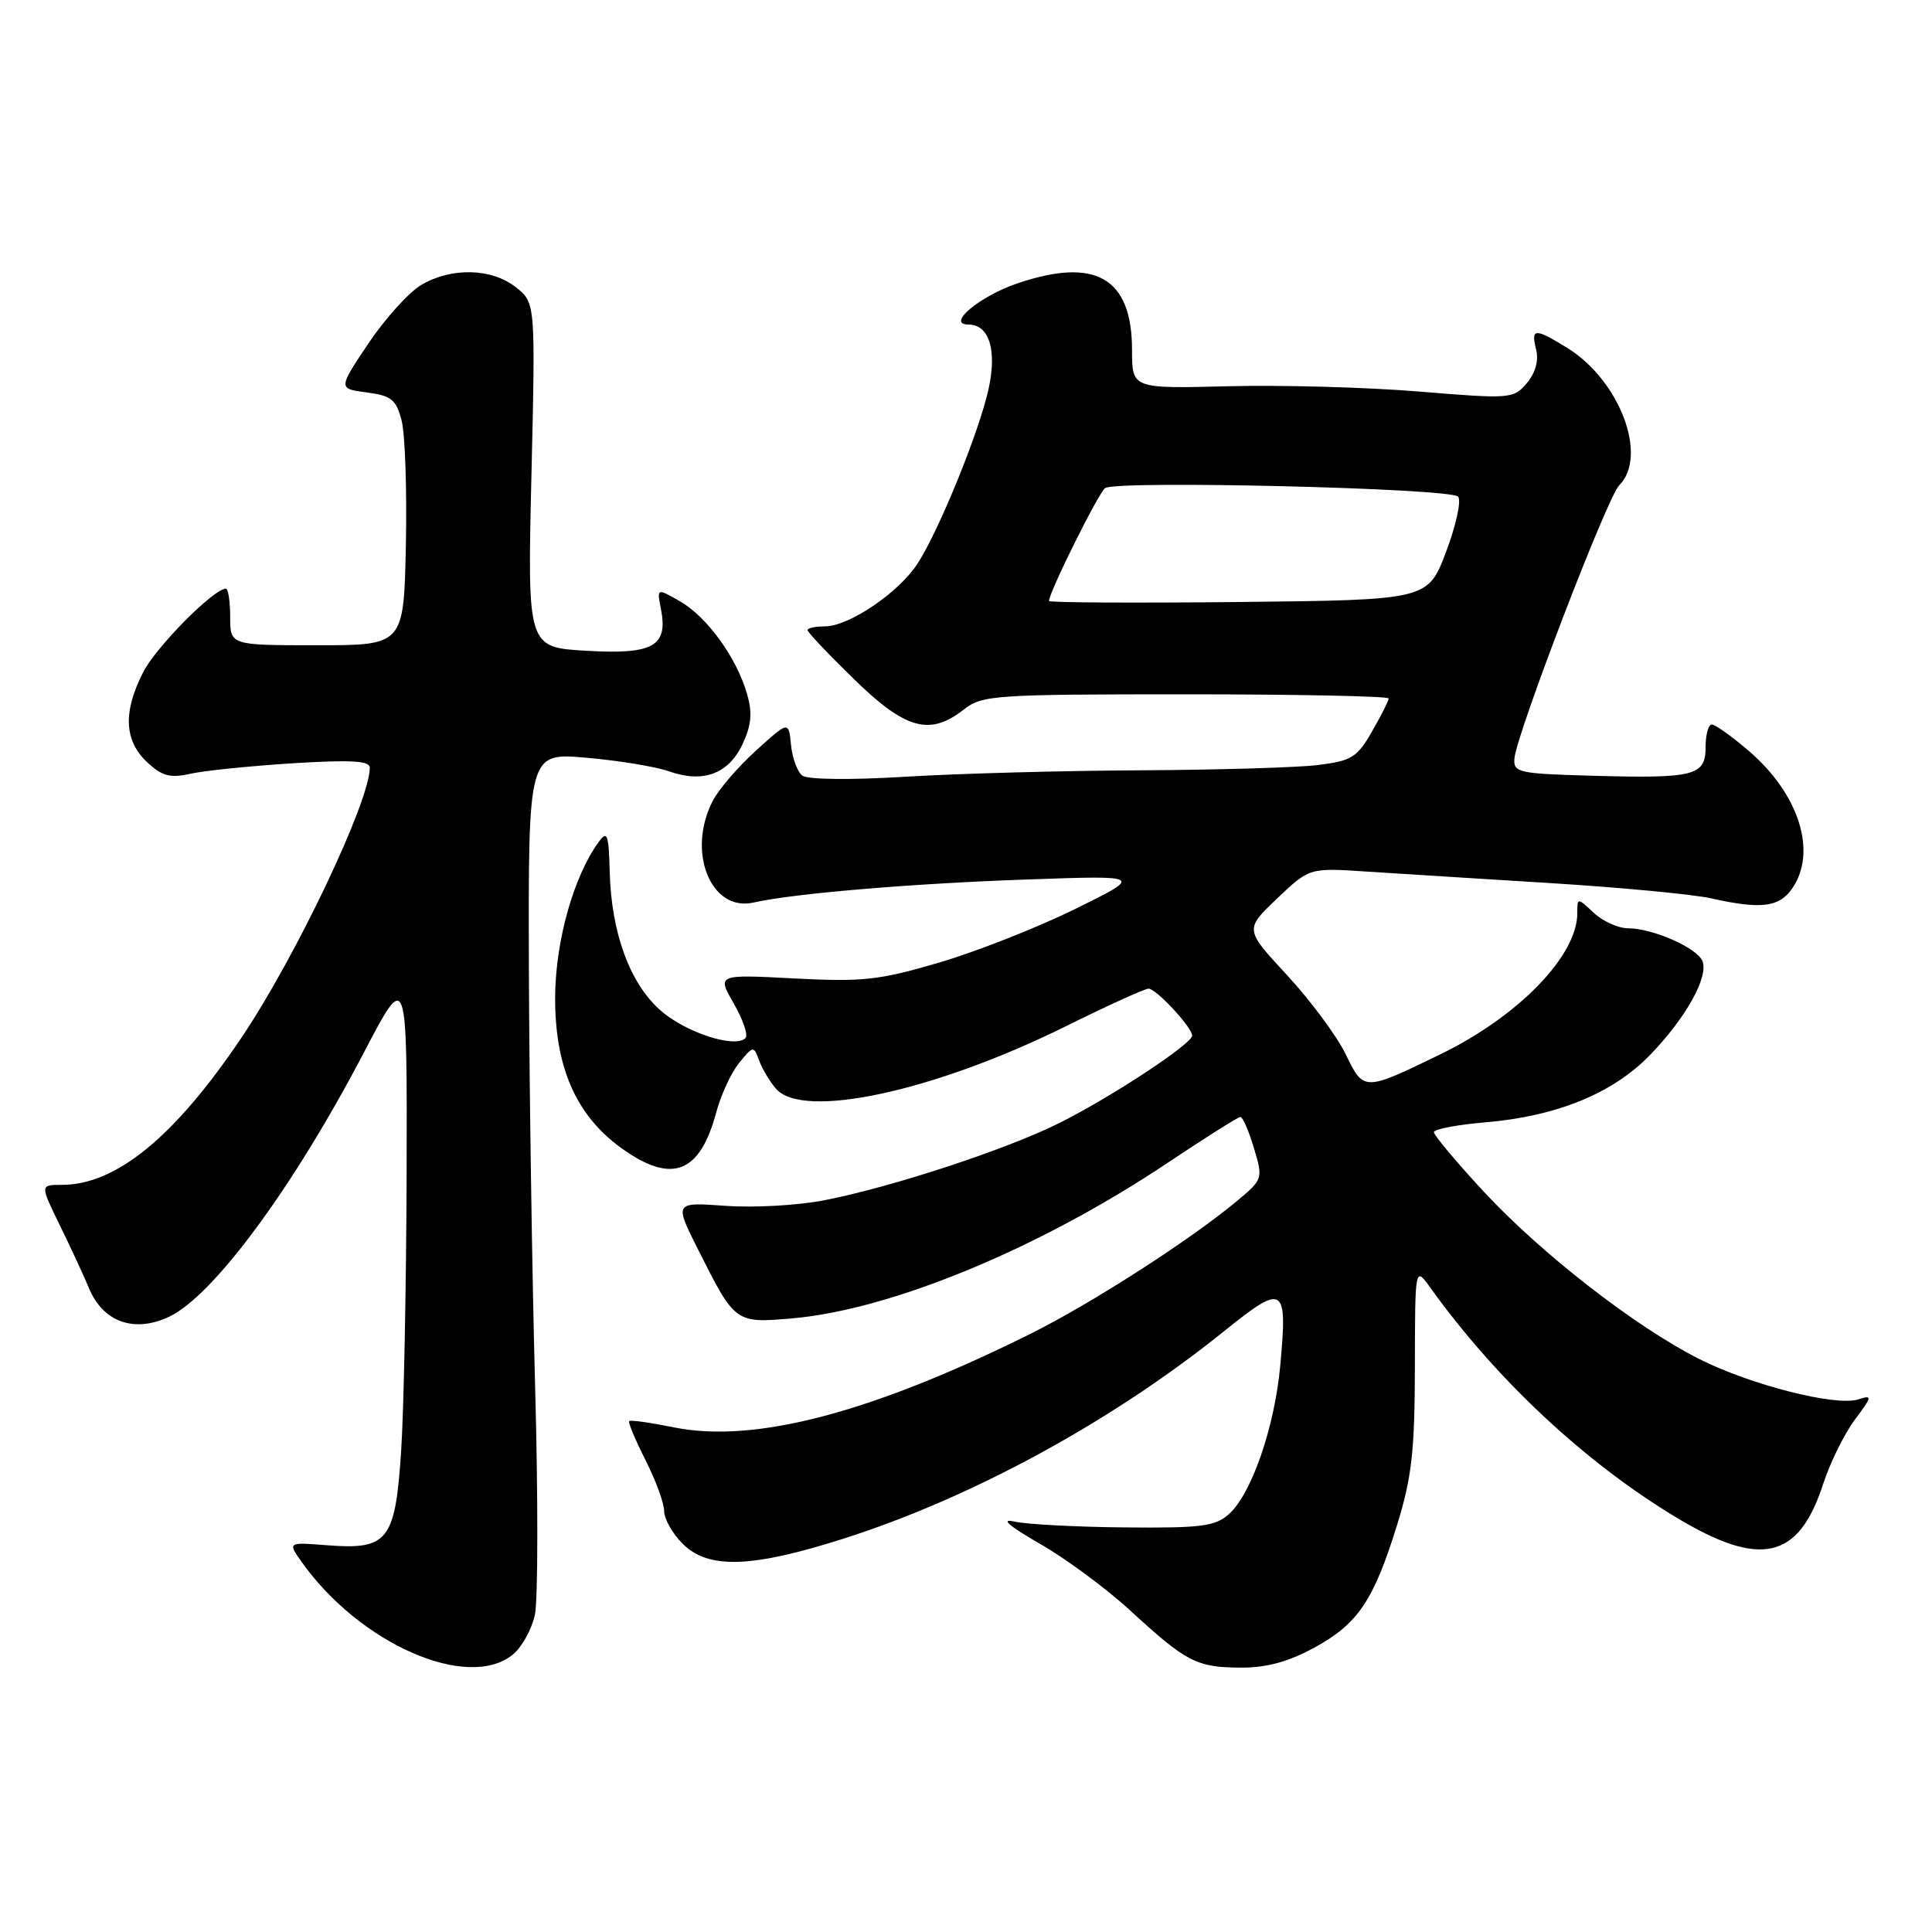 <?xml version="1.0" encoding="UTF-8" standalone="no"?>
<!DOCTYPE svg PUBLIC "-//W3C//DTD SVG 1.1//EN" "http://www.w3.org/Graphics/SVG/1.1/DTD/svg11.dtd" >
<svg xmlns="http://www.w3.org/2000/svg" xmlns:xlink="http://www.w3.org/1999/xlink" version="1.1" viewBox="0 0 256 256">
 <g >
 <path fill="currentColor"
d=" M 67.94 219.25 C 69.13 218.29 70.44 215.93 70.87 214.00 C 71.29 212.07 71.31 198.35 70.90 183.50 C 70.50 168.65 70.13 143.73 70.08 128.11 C 70.00 99.72 70.00 99.72 77.75 100.41 C 82.01 100.78 86.89 101.59 88.60 102.19 C 93.12 103.80 96.50 102.58 98.36 98.66 C 99.56 96.12 99.72 94.50 99.00 91.99 C 97.62 87.17 93.72 81.77 90.14 79.70 C 87.03 77.91 87.03 77.91 87.58 80.70 C 88.54 85.64 86.55 86.75 77.69 86.23 C 69.88 85.78 69.88 85.78 70.42 62.94 C 70.95 40.11 70.95 40.11 68.34 38.05 C 65.13 35.53 59.83 35.40 55.83 37.75 C 54.19 38.71 51.04 42.20 48.82 45.50 C 44.80 51.50 44.80 51.50 48.59 52.00 C 51.87 52.43 52.50 52.94 53.22 55.75 C 53.68 57.54 53.93 64.97 53.78 72.25 C 53.50 85.50 53.50 85.50 42.00 85.50 C 30.50 85.50 30.50 85.50 30.50 81.75 C 30.50 79.69 30.24 78.00 29.93 78.00 C 28.32 78.00 20.68 85.72 18.97 89.07 C 16.29 94.31 16.45 98.13 19.46 100.96 C 21.46 102.84 22.52 103.13 25.21 102.53 C 27.02 102.12 33.11 101.50 38.75 101.14 C 46.53 100.66 49.00 100.80 49.00 101.73 C 49.00 106.19 39.15 126.90 31.96 137.55 C 23.11 150.68 15.38 157.00 8.19 157.00 C 5.31 157.00 5.31 157.00 7.90 162.30 C 9.33 165.21 11.08 168.99 11.79 170.69 C 13.65 175.19 17.81 176.66 22.42 174.47 C 28.29 171.69 38.88 157.32 48.20 139.50 C 53.95 128.50 53.95 128.50 53.88 155.50 C 53.83 170.35 53.51 186.92 53.15 192.33 C 52.37 204.18 51.41 205.39 43.30 204.75 C 38.11 204.34 38.11 204.34 40.01 207.02 C 47.72 217.84 61.97 224.08 67.94 219.25 Z  M 174.14 218.33 C 179.94 215.17 182.02 212.09 185.14 202.00 C 187.07 195.76 187.46 192.25 187.48 181.15 C 187.50 167.81 187.50 167.81 189.50 170.59 C 198.28 182.81 209.95 193.72 222.03 201.02 C 233.27 207.81 238.32 206.67 241.58 196.63 C 242.50 193.81 244.38 189.99 245.76 188.14 C 248.10 185.01 248.13 184.82 246.22 185.43 C 243.24 186.38 231.93 183.50 225.13 180.06 C 216.69 175.80 204.20 166.09 196.58 157.87 C 192.96 153.96 190.00 150.43 190.00 150.02 C 190.00 149.62 193.04 149.04 196.75 148.72 C 206.28 147.93 213.74 144.87 218.67 139.76 C 223.39 134.87 226.40 129.48 225.59 127.36 C 224.92 125.62 218.99 123.00 215.72 123.00 C 214.43 123.00 212.39 122.08 211.19 120.96 C 209.00 118.92 209.00 118.92 209.00 121.01 C 209.00 126.65 201.18 134.70 190.78 139.74 C 180.70 144.63 180.70 144.63 178.29 139.65 C 177.12 137.26 173.64 132.56 170.55 129.22 C 164.92 123.15 164.92 123.15 169.21 119.07 C 173.50 114.99 173.50 114.99 181.00 115.48 C 185.12 115.75 196.15 116.44 205.50 117.02 C 214.85 117.60 224.42 118.51 226.76 119.04 C 233.29 120.51 235.73 120.22 237.44 117.78 C 240.84 112.93 238.41 105.22 231.69 99.47 C 229.46 97.56 227.27 96.00 226.82 96.00 C 226.37 96.00 226.00 97.34 226.00 98.98 C 226.00 102.80 224.55 103.17 211.00 102.79 C 201.20 102.52 200.51 102.37 200.67 100.50 C 200.95 97.23 212.97 65.88 214.55 64.31 C 218.42 60.43 214.63 50.41 207.67 46.10 C 203.36 43.44 202.83 43.47 203.54 46.31 C 203.91 47.78 203.46 49.41 202.31 50.77 C 200.55 52.85 200.17 52.88 188.00 51.88 C 181.12 51.31 169.76 51.00 162.75 51.18 C 150.00 51.50 150.00 51.50 150.00 46.38 C 150.00 36.81 145.18 34.02 134.78 37.56 C 129.77 39.27 125.33 43.00 128.31 43.00 C 131.09 43.00 132.14 46.40 130.97 51.63 C 129.69 57.36 124.41 70.32 121.58 74.68 C 119.10 78.52 112.48 83.00 109.30 83.00 C 108.03 83.00 107.00 83.22 107.00 83.49 C 107.00 83.77 109.77 86.69 113.16 89.99 C 120.00 96.67 123.21 97.55 127.73 94.00 C 130.13 92.11 131.78 92.00 157.13 92.00 C 171.91 92.00 184.00 92.25 184.00 92.55 C 184.00 92.86 183.01 94.83 181.79 96.94 C 179.81 100.39 179.08 100.83 174.54 101.38 C 171.77 101.71 161.18 102.02 151.00 102.07 C 140.82 102.12 126.88 102.50 120.00 102.92 C 112.67 103.37 107.01 103.30 106.31 102.77 C 105.65 102.26 104.98 100.43 104.81 98.69 C 104.50 95.53 104.50 95.53 100.19 99.44 C 97.81 101.59 95.22 104.60 94.44 106.13 C 90.96 112.85 94.18 120.88 99.85 119.59 C 105.08 118.40 120.77 117.07 136.00 116.54 C 151.50 115.99 151.50 115.99 142.50 120.43 C 137.55 122.87 129.45 126.07 124.50 127.53 C 116.51 129.88 114.35 130.12 105.25 129.65 C 95.00 129.11 95.00 129.11 97.24 132.99 C 98.46 135.12 99.16 137.18 98.78 137.55 C 97.39 138.94 90.86 136.82 87.54 133.90 C 83.46 130.32 81.01 123.64 80.79 115.54 C 80.66 110.50 80.47 110.00 79.32 111.58 C 76.03 116.08 73.62 124.62 73.56 132.00 C 73.49 141.30 76.29 147.75 82.28 152.09 C 88.99 156.95 92.74 155.54 94.92 147.34 C 95.53 145.06 96.89 142.13 97.94 140.84 C 99.80 138.56 99.87 138.55 100.58 140.50 C 100.98 141.60 101.98 143.29 102.81 144.25 C 106.36 148.39 123.74 144.64 141.24 135.98 C 146.77 133.24 151.70 131.00 152.19 131.00 C 153.19 131.00 157.92 136.08 157.97 137.21 C 158.02 138.27 147.39 145.28 140.50 148.74 C 133.54 152.25 118.26 157.28 109.23 159.04 C 105.79 159.72 99.90 160.05 96.15 159.78 C 89.34 159.29 89.34 159.29 92.52 165.61 C 97.41 175.33 97.42 175.34 104.98 174.69 C 118.12 173.55 137.79 165.40 154.72 154.08 C 159.72 150.74 164.06 148.00 164.36 148.00 C 164.67 148.00 165.47 149.85 166.15 152.12 C 167.37 156.18 167.34 156.27 163.94 159.11 C 157.72 164.30 144.64 172.71 136.50 176.76 C 115.45 187.22 99.98 191.28 89.33 189.14 C 86.22 188.51 83.53 188.13 83.37 188.30 C 83.20 188.46 84.18 190.79 85.53 193.47 C 86.89 196.15 88.00 199.18 88.00 200.21 C 88.00 201.25 89.10 203.20 90.45 204.55 C 93.85 207.95 99.56 207.77 111.74 203.89 C 128.82 198.45 147.40 188.32 162.26 176.34 C 170.15 169.99 170.63 170.30 169.63 181.05 C 168.88 189.13 165.83 197.94 162.86 200.61 C 161.04 202.25 159.22 202.49 149.01 202.39 C 142.55 202.33 135.96 201.98 134.38 201.61 C 132.51 201.18 133.70 202.20 137.76 204.54 C 141.21 206.51 146.61 210.50 149.76 213.40 C 157.20 220.24 158.54 220.93 164.36 220.97 C 167.79 220.99 170.68 220.21 174.14 218.33 Z  M 139.00 79.63 C 139.00 78.49 145.51 65.38 146.43 64.68 C 147.81 63.62 192.08 64.68 193.20 65.80 C 193.66 66.26 192.96 69.54 191.63 73.07 C 189.21 79.50 189.21 79.50 164.11 79.77 C 150.30 79.91 139.00 79.85 139.00 79.63 Z "/>
</g>
</svg>
